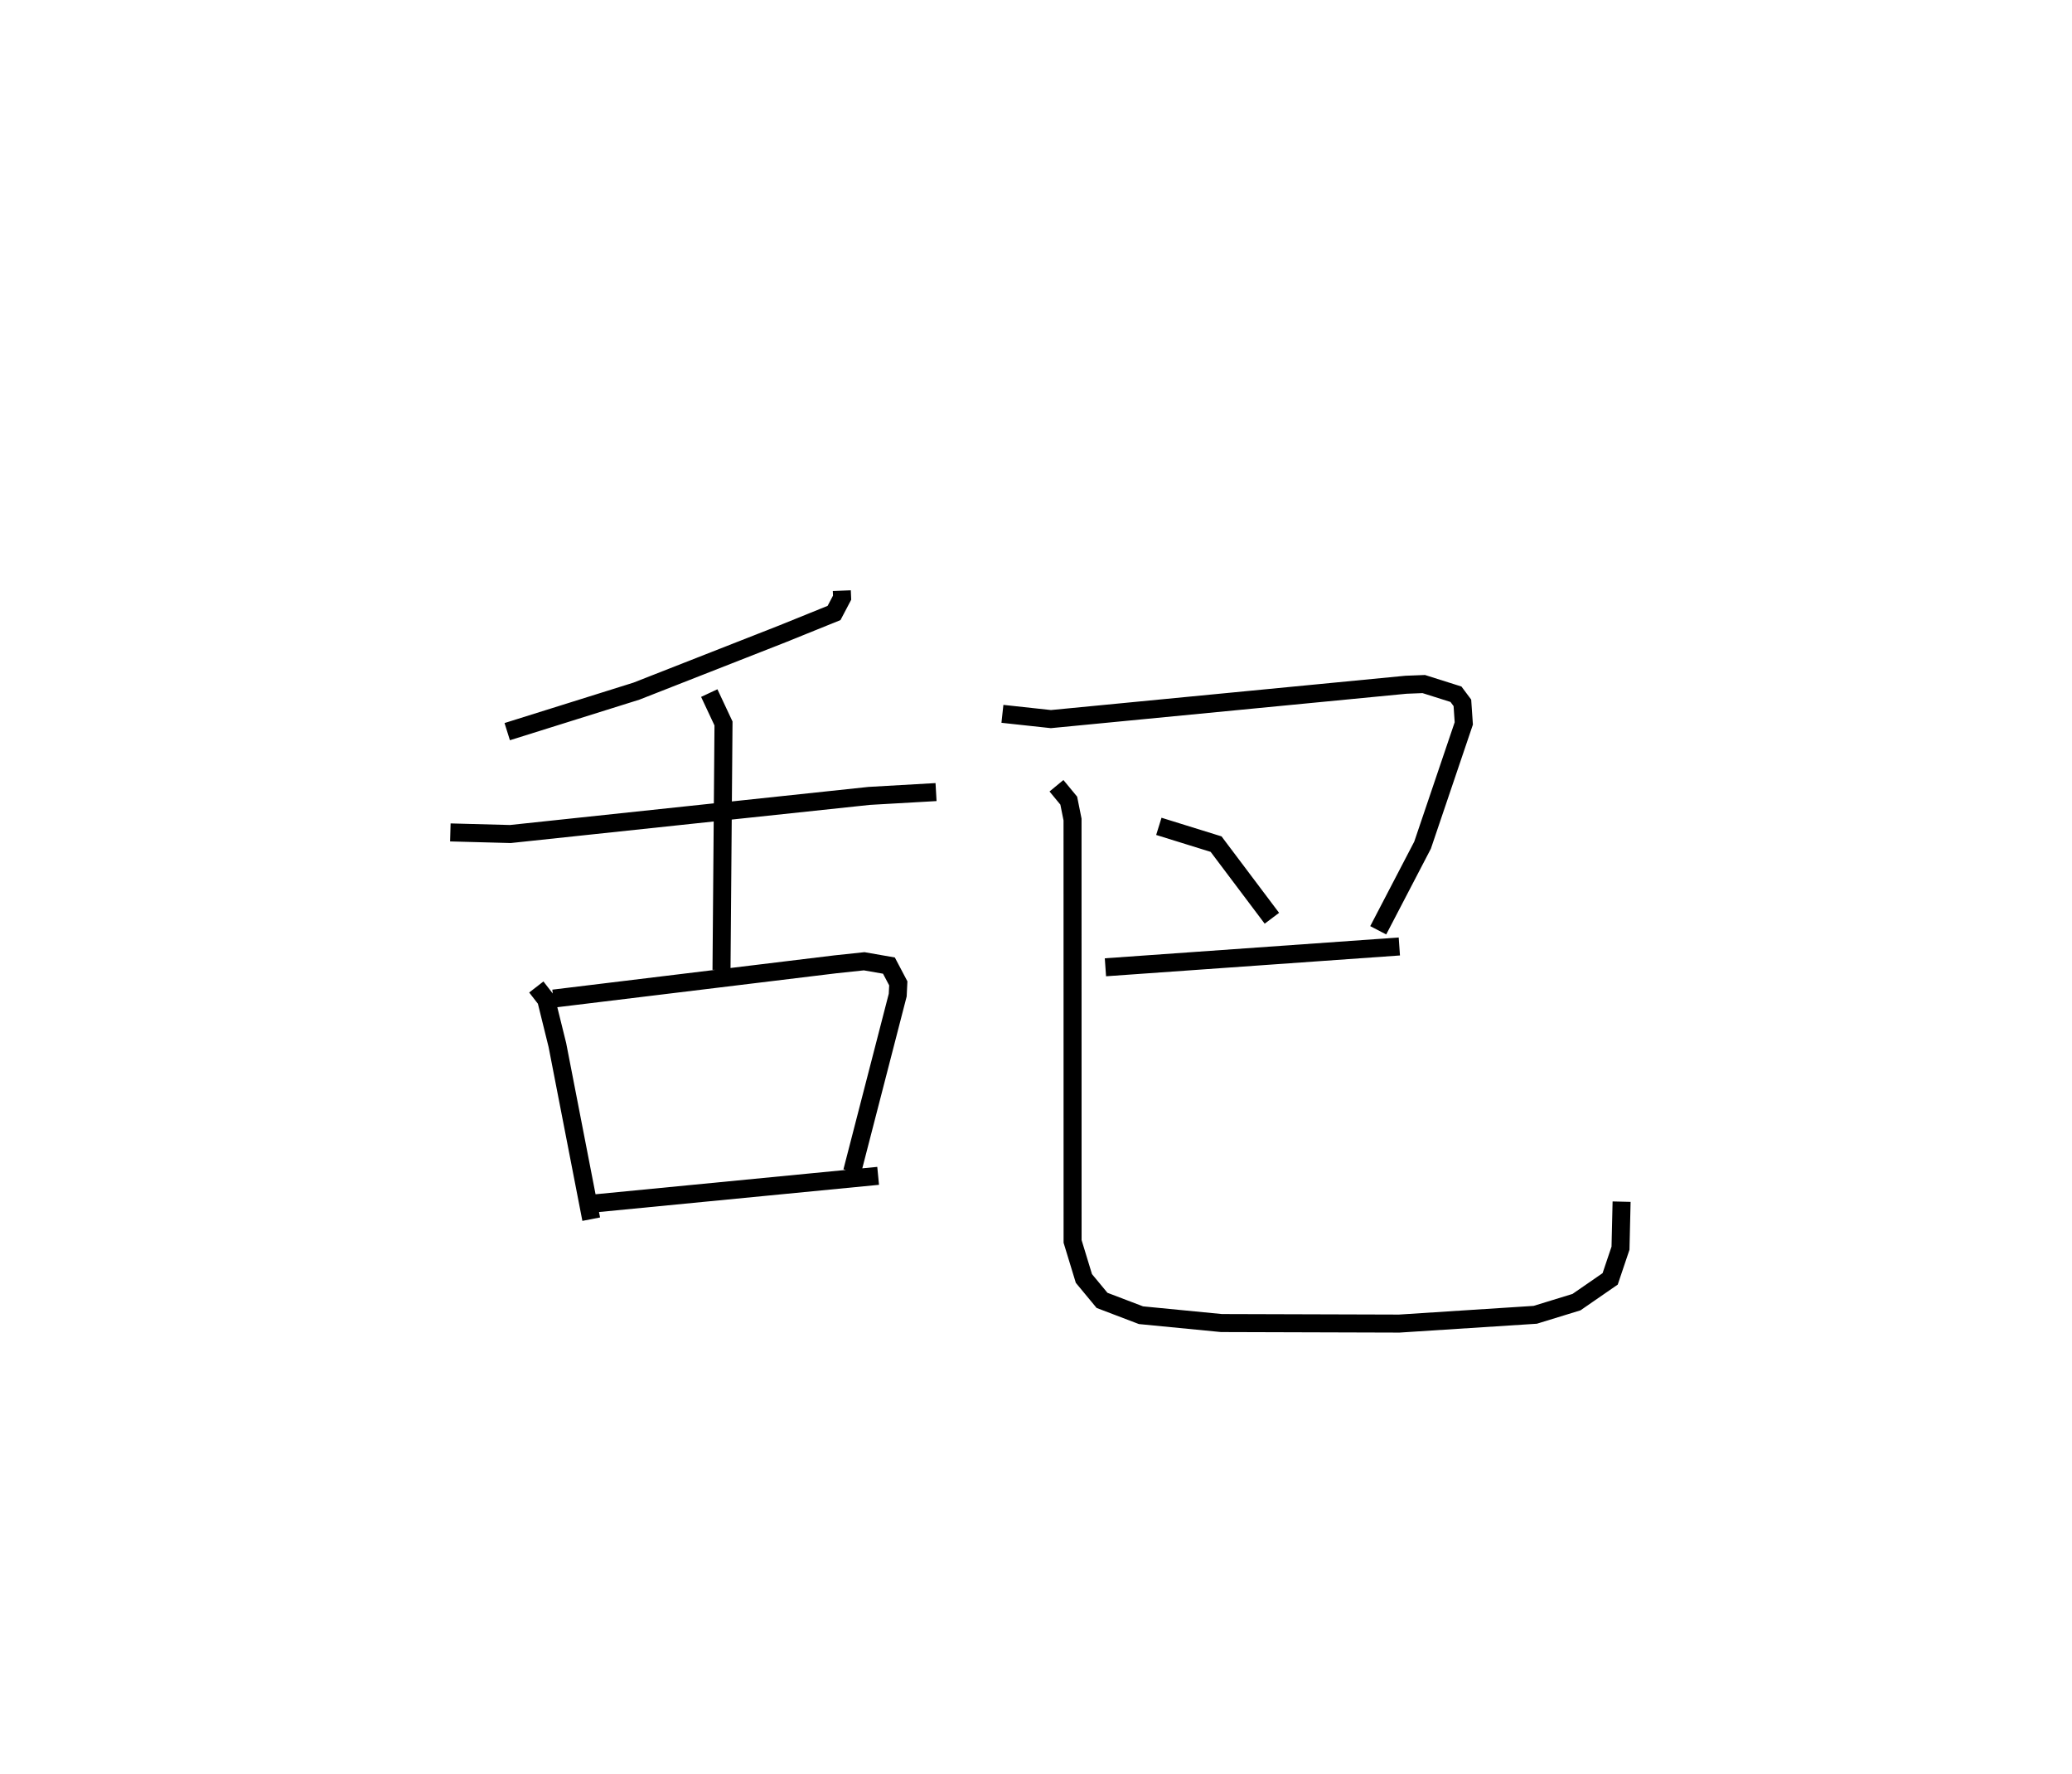 <?xml version="1.0" encoding="utf-8" ?>
<svg baseProfile="full" height="98.456" version="1.1" width="115.017" xmlns="http://www.w3.org/2000/svg" xmlns:ev="http://www.w3.org/2001/xml-events" xmlns:xlink="http://www.w3.org/1999/xlink"><defs /><rect fill="white" height="98.456" width="115.017" x="0" y="0" /><path d="M32.181,25 m0.0,0.0 m14.548,7.781 l0.016,0.389 -0.447,0.849 l-2.865,1.159 -8.109,3.181 l-7.168,2.246 m-3.156,5.593 l3.329,0.089 19.923,-2.116 l3.708,-0.212 m-12.589,-5.494 l0.791,1.686 -0.111,13.678 m-10.28,0.947 l0.548,0.707 0.621,2.513 l1.879,9.666 m-2.1,-12.241 l15.659,-1.903 1.593,-0.169 l1.374,0.24 0.52,0.986 l-0.032,0.652 -2.529,9.793 m-14.921,1.828 l16.363,-1.59 m6.899,-25.641 l2.692,0.292 19.705,-1.906 l0.991,-0.039 1.788,0.565 l0.357,0.478 0.078,1.142 l-2.289,6.757 -2.461,4.724 m-12.178,-5.769 l3.178,0.987 3.097,4.114 m-9.24,2.721 l16.315,-1.155 m-19.033,-8.92 l0.682,0.826 0.21,1.048 l0.003,23.415 0.628,2.057 l1.007,1.215 2.16,0.823 l4.466,0.435 9.868,0.03 l7.552,-0.487 2.29,-0.703 l1.87,-1.291 0.574,-1.703 l0.061,-2.583 " fill="none" stroke="black" stroke-width="1" /></svg>